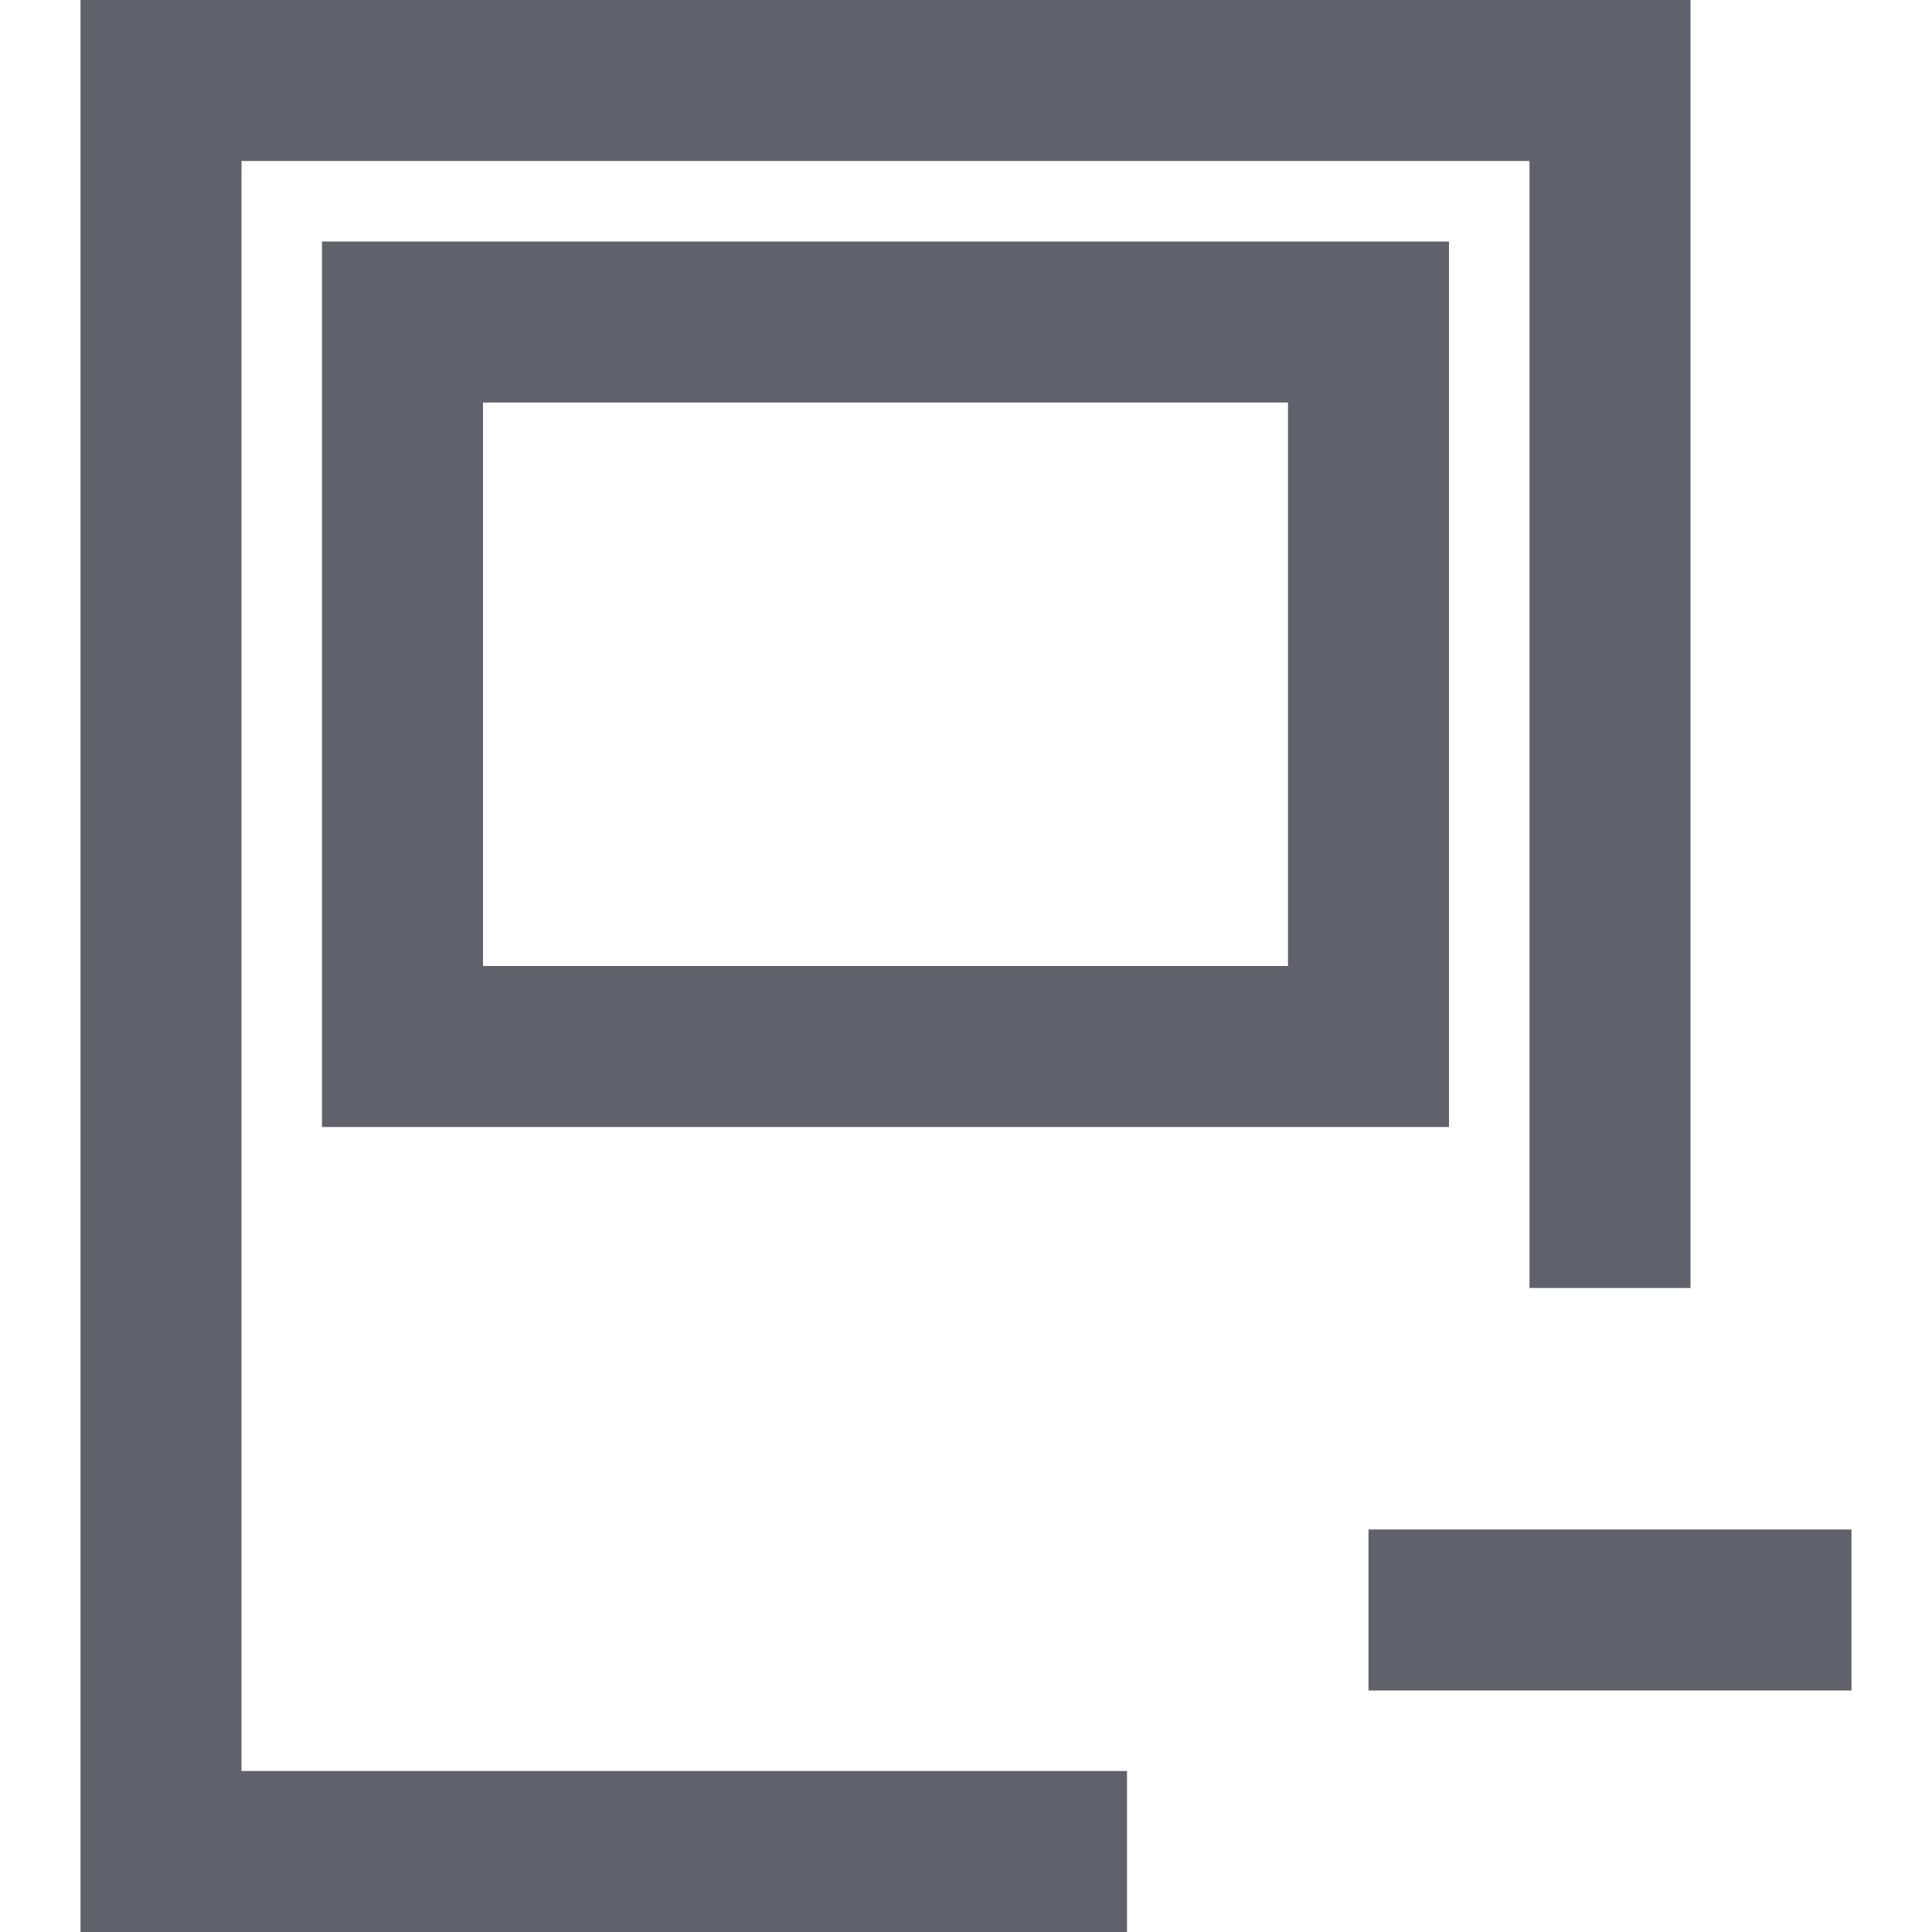 <svg xmlns="http://www.w3.org/2000/svg" height="24" width="24" viewBox="0 0 24 24"><polyline points="14 23 2 23 2 1 20 1 20 16" fill="none" stroke="#61616b" stroke-width="2"></polyline><rect x="5" y="4" width="12" height="9" fill="none" stroke="#61616b" stroke-width="2"></rect><line data-color="color-2" x1="17" y1="20" x2="23" y2="20" fill="none" stroke="#61616b" stroke-width="2"></line></svg>